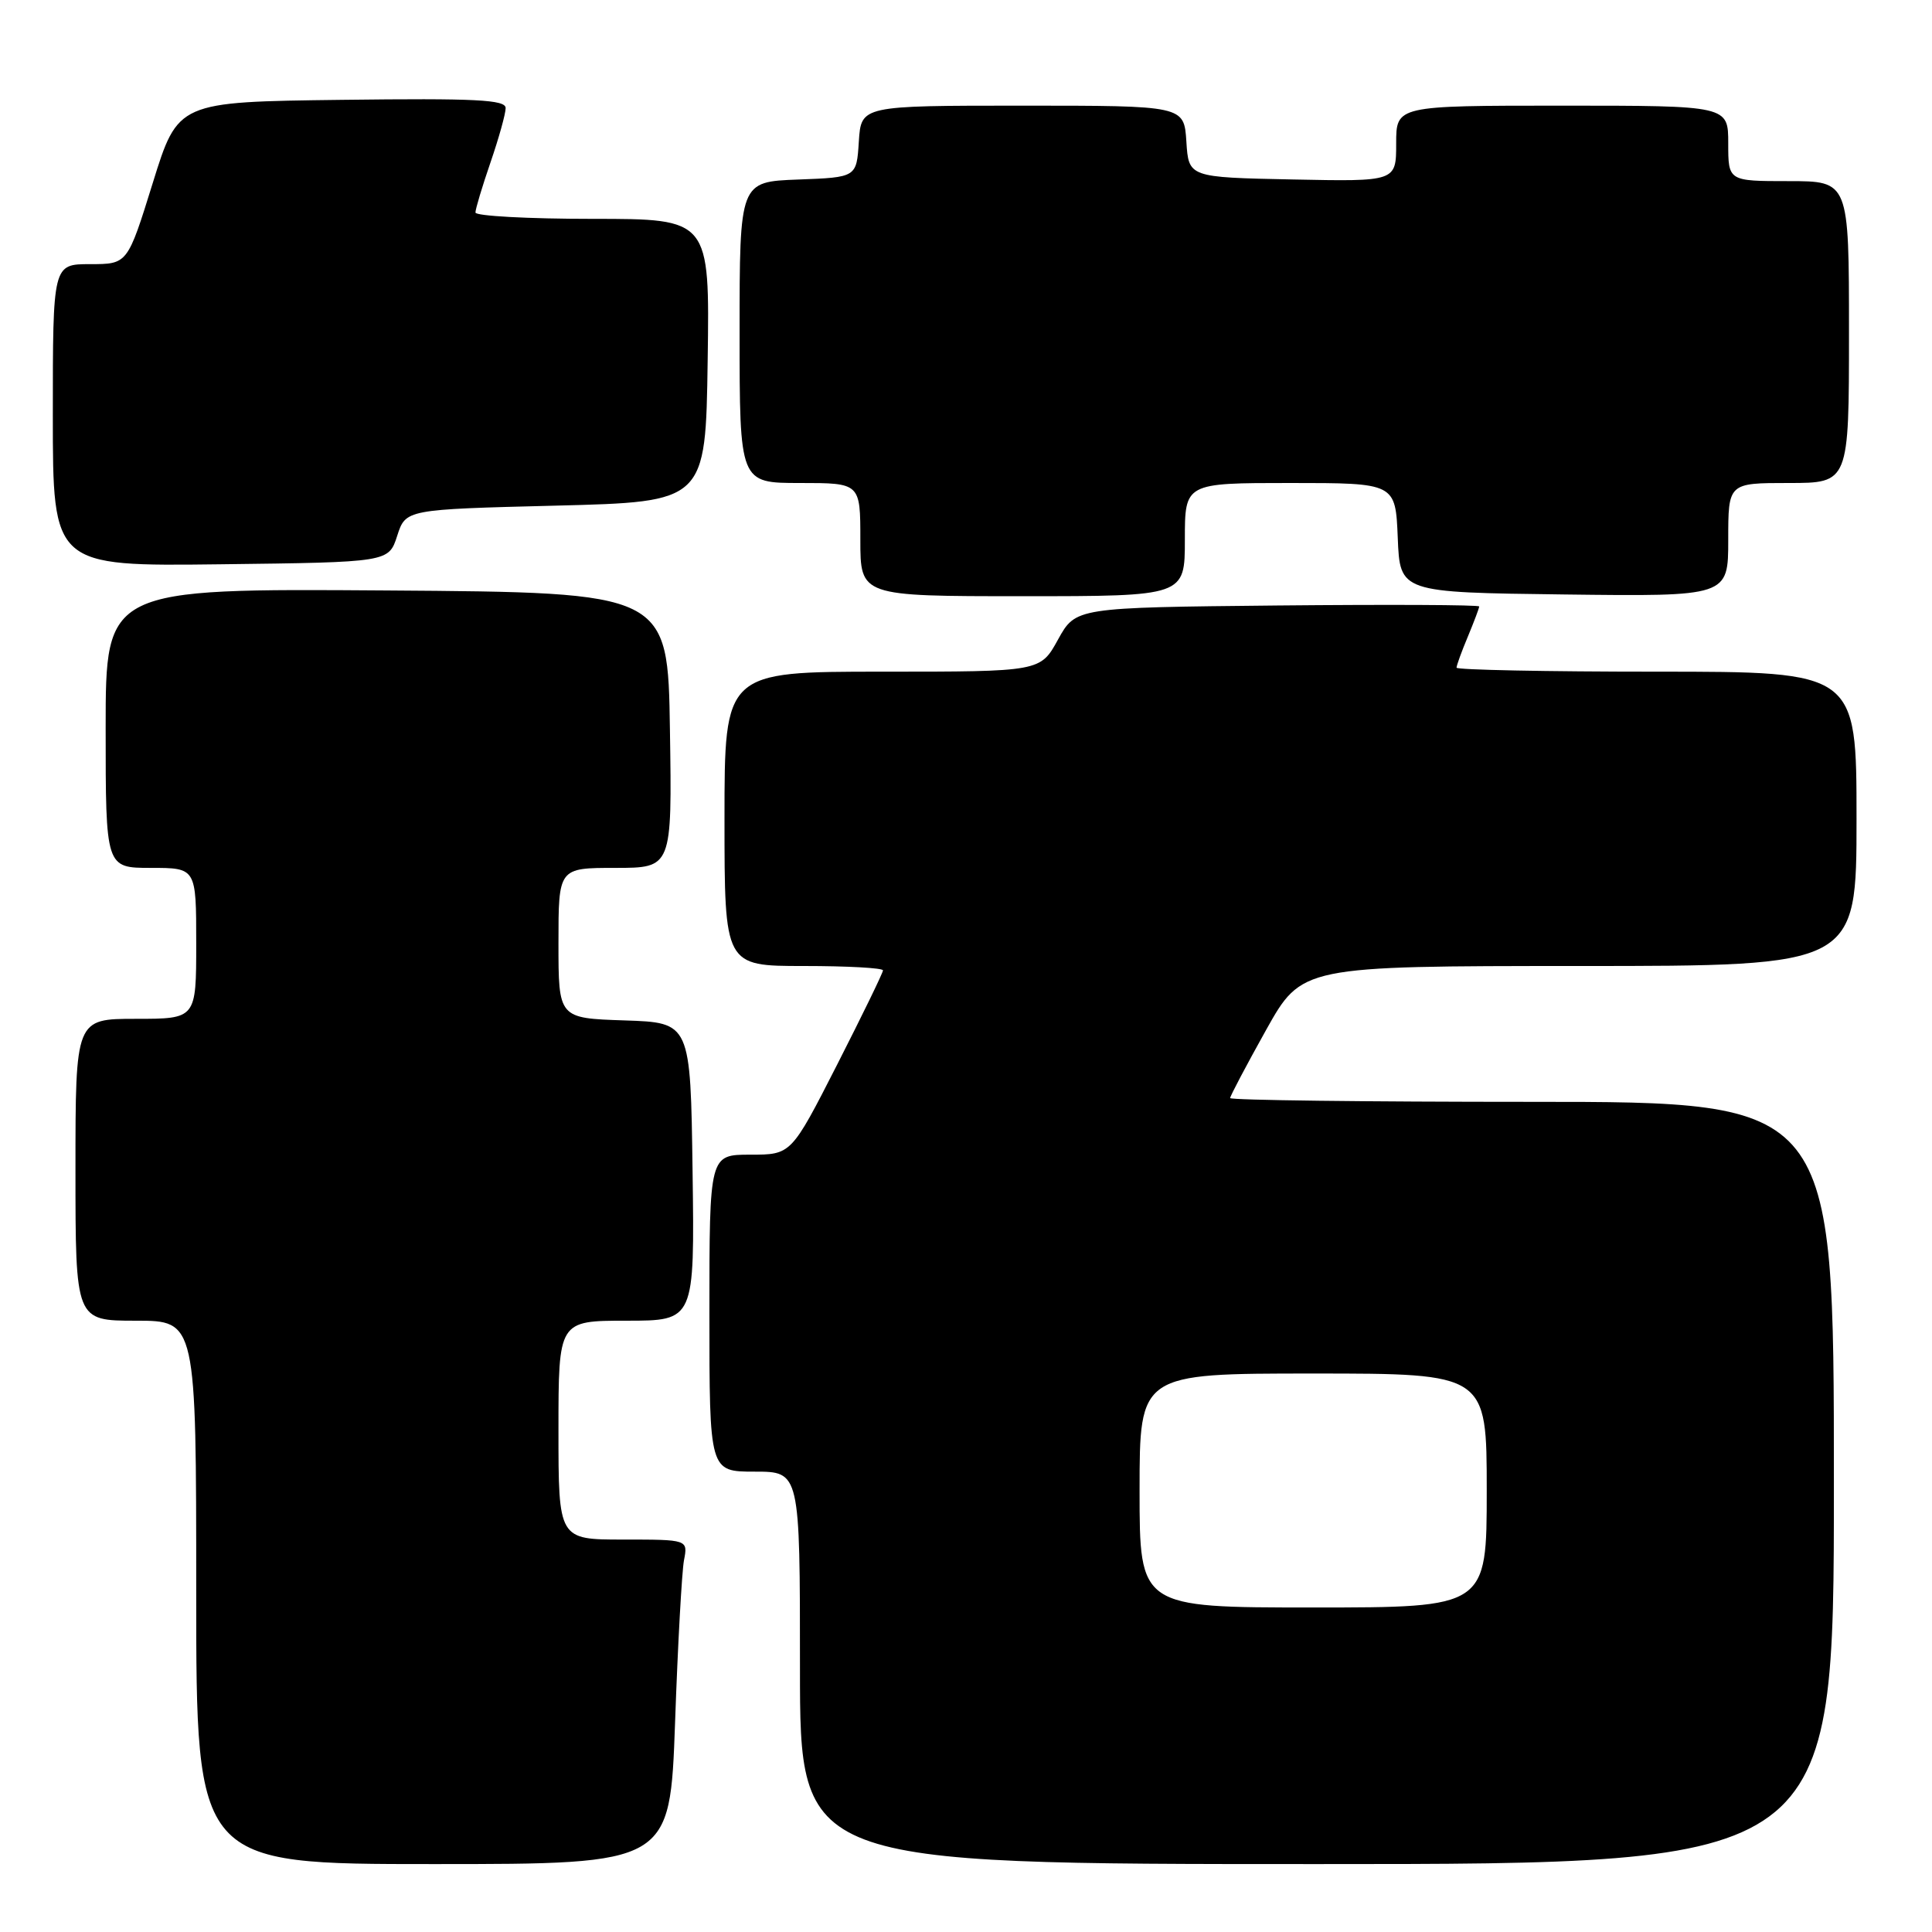 <?xml version="1.0" encoding="UTF-8" standalone="no"?>
<!DOCTYPE svg PUBLIC "-//W3C//DTD SVG 1.1//EN" "http://www.w3.org/Graphics/SVG/1.1/DTD/svg11.dtd" >
<svg xmlns="http://www.w3.org/2000/svg" xmlns:xlink="http://www.w3.org/1999/xlink" version="1.1" viewBox="0 0 256 256">
 <g >
 <path fill="currentColor"
d=" M 89.45 228.25 C 89.81 217.94 90.35 208.26 90.63 206.75 C 91.16 204.00 91.16 204.00 82.58 204.00 C 74.00 204.00 74.00 204.00 74.00 189.50 C 74.00 175.00 74.00 175.00 83.02 175.00 C 92.04 175.00 92.04 175.00 91.77 155.25 C 91.50 135.50 91.50 135.50 82.75 135.21 C 74.00 134.92 74.00 134.92 74.00 124.96 C 74.00 115.00 74.00 115.00 81.52 115.00 C 89.05 115.00 89.05 115.00 88.77 96.75 C 88.50 78.50 88.50 78.50 51.25 78.24 C 14.00 77.98 14.00 77.98 14.00 96.49 C 14.00 115.00 14.00 115.00 20.00 115.00 C 26.00 115.00 26.00 115.00 26.00 125.00 C 26.00 135.00 26.00 135.00 18.00 135.00 C 10.00 135.00 10.00 135.00 10.00 155.00 C 10.00 175.00 10.00 175.00 18.00 175.00 C 26.00 175.00 26.00 175.00 26.00 211.00 C 26.00 247.00 26.00 247.00 57.39 247.00 C 88.78 247.00 88.78 247.00 89.45 228.25 Z  M 243.00 196.50 C 243.00 146.00 243.00 146.00 203.00 146.00 C 181.00 146.00 163.00 145.78 163.00 145.50 C 163.00 145.23 165.14 141.18 167.75 136.50 C 172.50 128.01 172.50 128.01 209.25 128.00 C 246.00 128.00 246.00 128.00 246.00 108.50 C 246.00 89.00 246.00 89.00 219.50 89.00 C 204.93 89.00 193.00 88.76 193.00 88.47 C 193.00 88.18 193.67 86.32 194.50 84.35 C 195.32 82.37 196.00 80.58 196.00 80.36 C 196.00 80.14 183.97 80.09 169.27 80.23 C 142.54 80.50 142.54 80.50 140.19 84.75 C 137.85 89.00 137.85 89.00 116.93 89.00 C 96.00 89.00 96.00 89.00 96.00 108.50 C 96.00 128.00 96.00 128.00 106.50 128.00 C 112.28 128.00 117.00 128.26 117.00 128.58 C 117.00 128.89 114.26 134.52 110.92 141.08 C 104.84 153.00 104.84 153.00 99.42 153.00 C 94.00 153.00 94.00 153.00 94.00 174.00 C 94.00 195.00 94.00 195.00 100.00 195.00 C 106.00 195.00 106.00 195.00 106.00 221.00 C 106.00 247.00 106.00 247.00 174.50 247.00 C 243.00 247.00 243.00 247.00 243.00 196.50 Z  M 157.00 71.50 C 157.00 64.00 157.00 64.00 170.96 64.00 C 184.91 64.00 184.91 64.00 185.21 71.25 C 185.50 78.50 185.50 78.50 207.25 78.77 C 229.00 79.04 229.00 79.04 229.00 71.52 C 229.00 64.00 229.00 64.00 237.00 64.00 C 245.00 64.00 245.00 64.00 245.00 44.00 C 245.00 24.00 245.00 24.00 237.00 24.00 C 229.00 24.00 229.00 24.00 229.00 19.00 C 229.00 14.00 229.00 14.00 207.00 14.00 C 185.00 14.00 185.00 14.00 185.00 19.03 C 185.00 24.06 185.00 24.06 171.25 23.78 C 157.50 23.50 157.50 23.50 157.20 18.75 C 156.89 14.00 156.89 14.00 135.50 14.00 C 114.11 14.00 114.11 14.00 113.80 18.75 C 113.50 23.50 113.50 23.50 105.75 23.79 C 98.00 24.08 98.00 24.08 98.00 44.04 C 98.00 64.00 98.00 64.00 106.00 64.00 C 114.00 64.00 114.00 64.00 114.00 71.50 C 114.00 79.00 114.00 79.00 135.50 79.00 C 157.00 79.00 157.00 79.00 157.00 71.50 Z  M 52.63 71.00 C 53.76 67.50 53.76 67.50 73.63 67.00 C 93.50 66.50 93.50 66.50 93.77 47.75 C 94.04 29.00 94.04 29.00 78.52 29.00 C 69.98 29.00 63.00 28.62 63.00 28.16 C 63.00 27.69 63.90 24.70 65.00 21.50 C 66.10 18.30 67.00 15.07 67.00 14.32 C 67.00 13.21 63.08 13.01 45.29 13.23 C 23.58 13.50 23.58 13.50 20.24 24.25 C 16.90 35.00 16.90 35.00 11.95 35.00 C 7.00 35.00 7.00 35.00 7.00 55.02 C 7.00 75.04 7.00 75.04 29.25 74.77 C 51.50 74.50 51.50 74.50 52.63 71.00 Z  M 151.00 197.50 C 151.00 182.00 151.00 182.00 174.00 182.00 C 197.00 182.00 197.00 182.00 197.00 197.50 C 197.00 213.00 197.00 213.00 174.00 213.00 C 151.00 213.00 151.00 213.00 151.00 197.50 Z "/>
</g>
</svg>